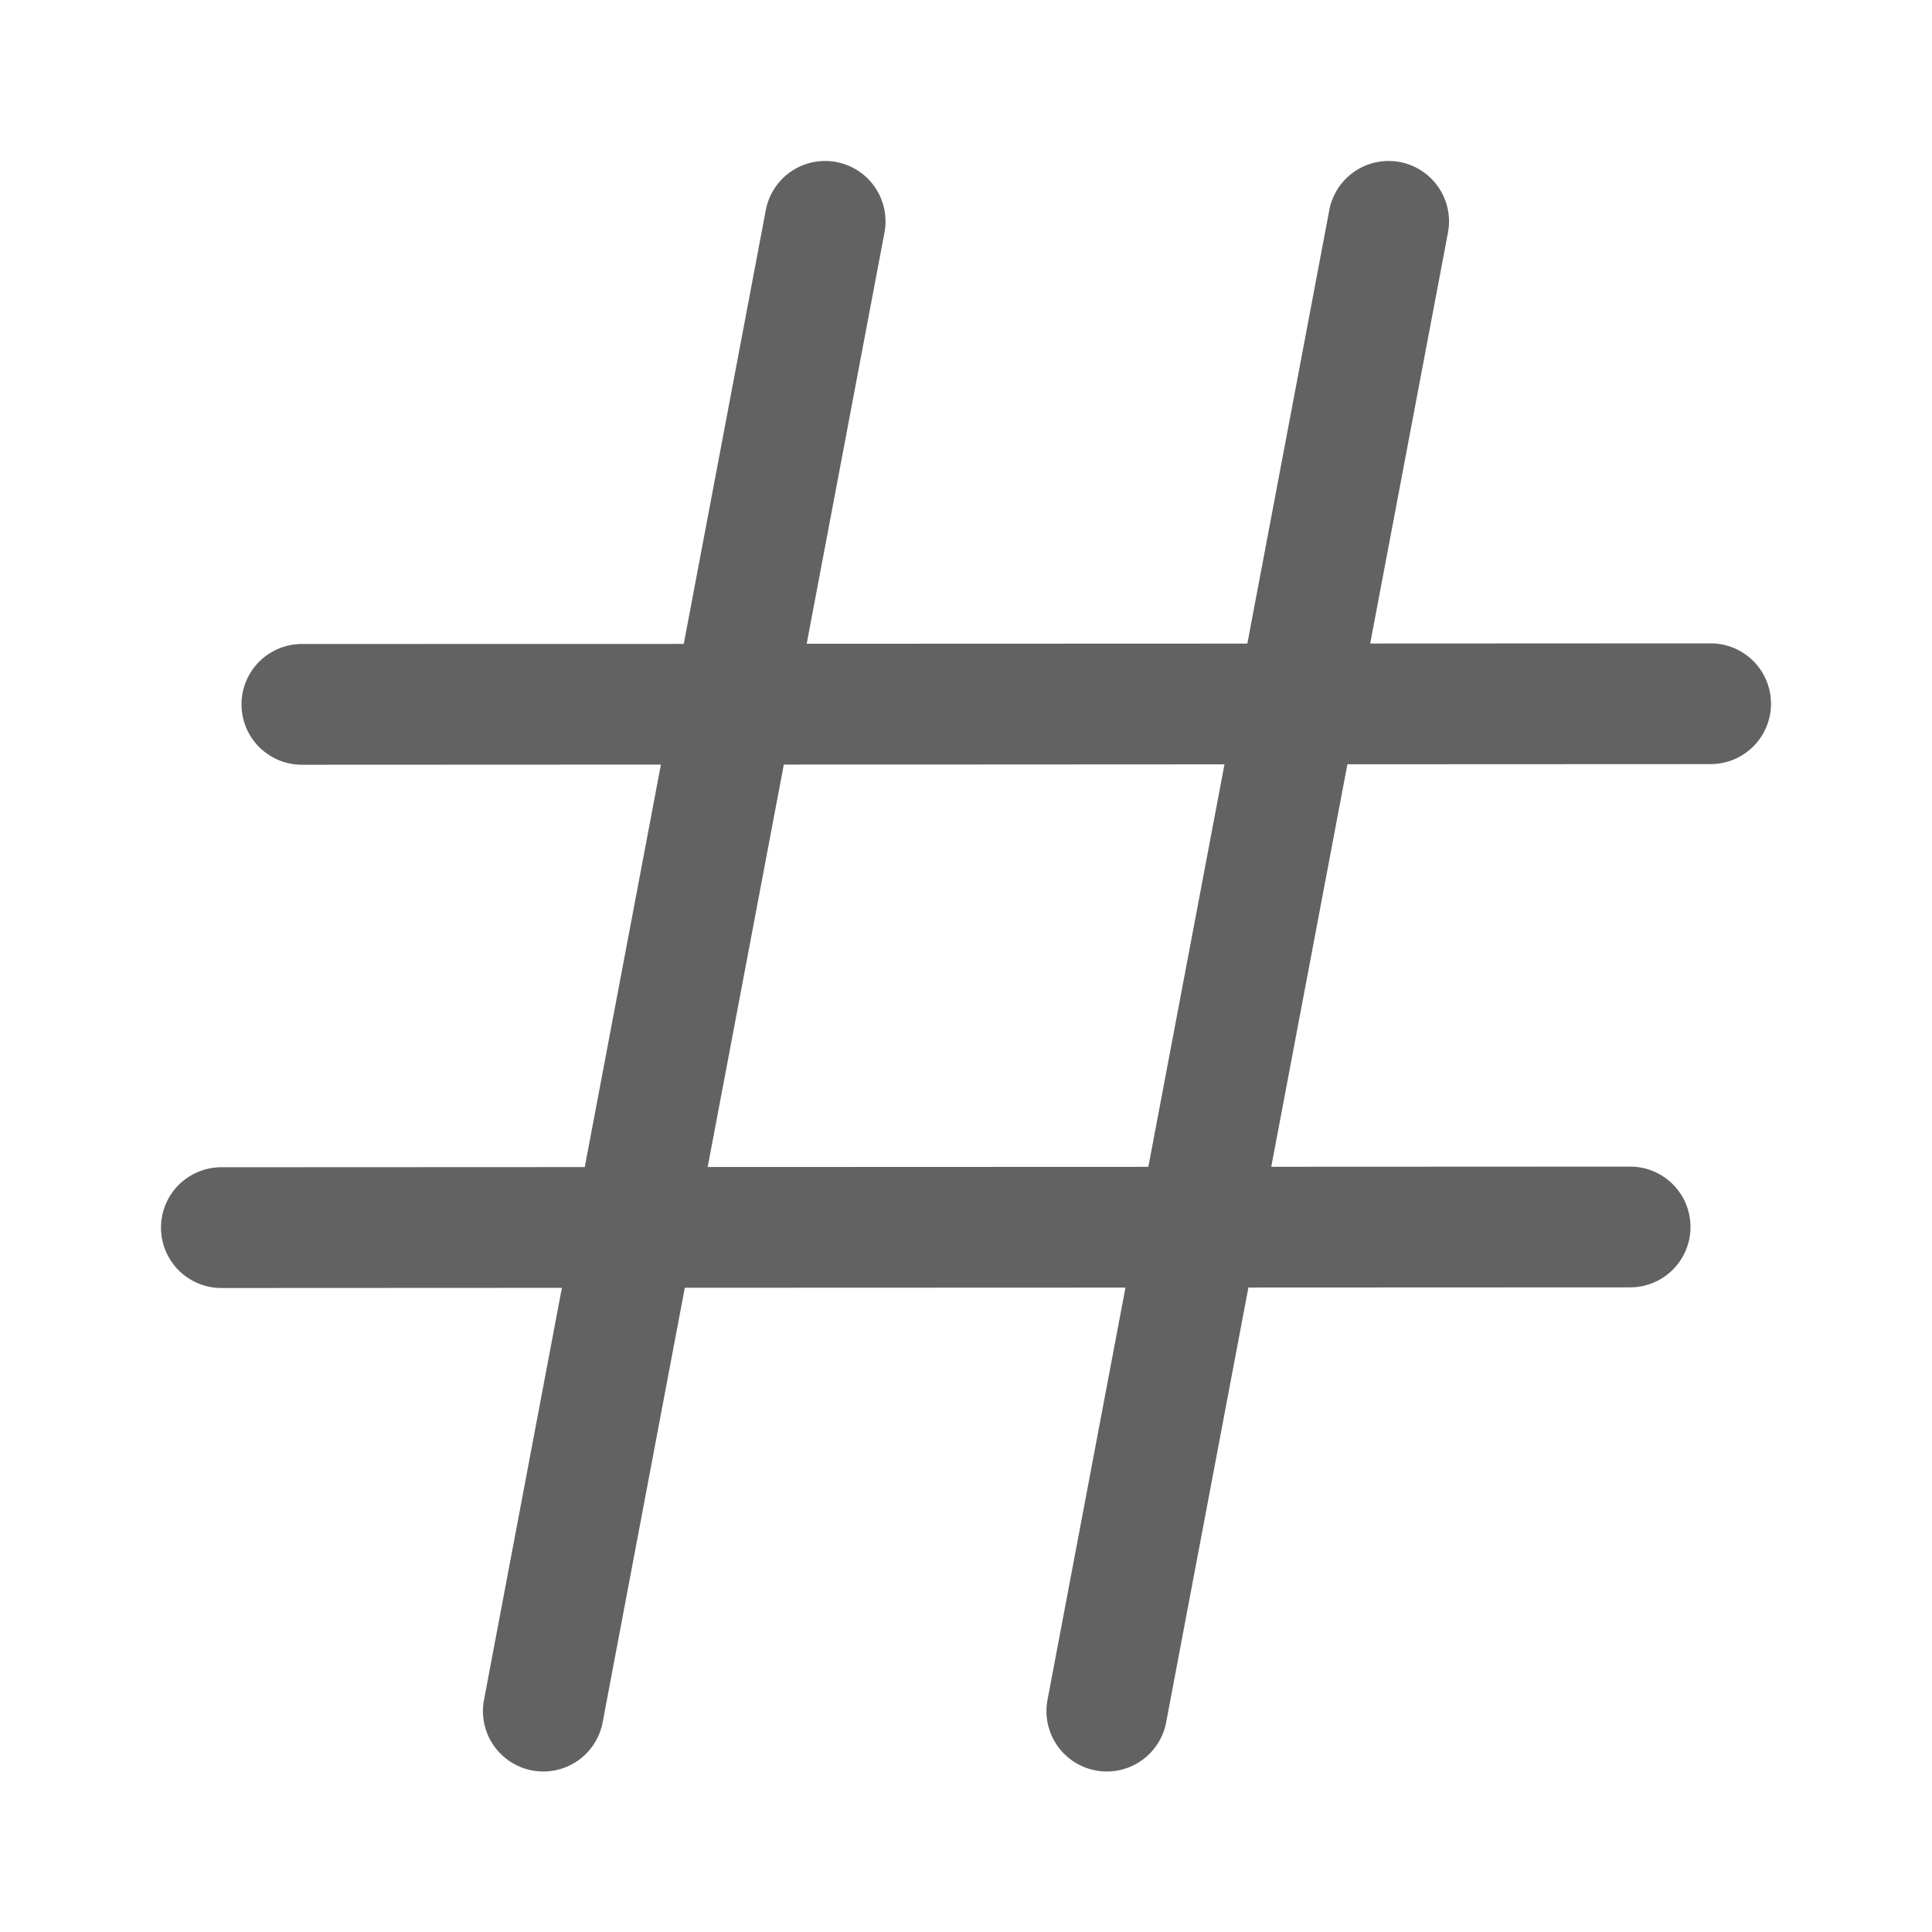 <svg xmlns="http://www.w3.org/2000/svg" xmlns:xlink="http://www.w3.org/1999/xlink" width="24" height="24" preserveAspectRatio="xMidYMid meet" viewBox="0 0 24 24" style="-ms-transform: rotate(360deg); -webkit-transform: rotate(360deg); transform: rotate(360deg);"><g fill="none"><path d="M10.987 2.89a.75.75 0 1 0-1.474-.28L8.494 7.999L3.75 8a.75.75 0 1 0 0 1.5l4.46-.002l-.946 5l-4.514.002a.75.75 0 0 0 0 1.5l4.23-.002l-.967 5.116a.75.75 0 1 0 1.474.278l1.02-5.395l5.474-.002l-.968 5.119a.75.75 0 1 0 1.474.278l1.021-5.398l4.742-.002a.75.75 0 1 0 0-1.5l-4.458.002l.946-5l4.512-.002a.75.75 0 1 0 0-1.5l-4.229.002l.966-5.104a.75.75 0 0 0-1.474-.28l-1.018 5.385l-5.474.002l.966-5.107zm-1.25 6.608l5.474-.003l-.946 5l-5.474.002l.946-5z" fill="#626262"/></g><rect x="0" y="0" width="24" height="24" fill="rgba(0, 0, 0, 0)" /></svg>